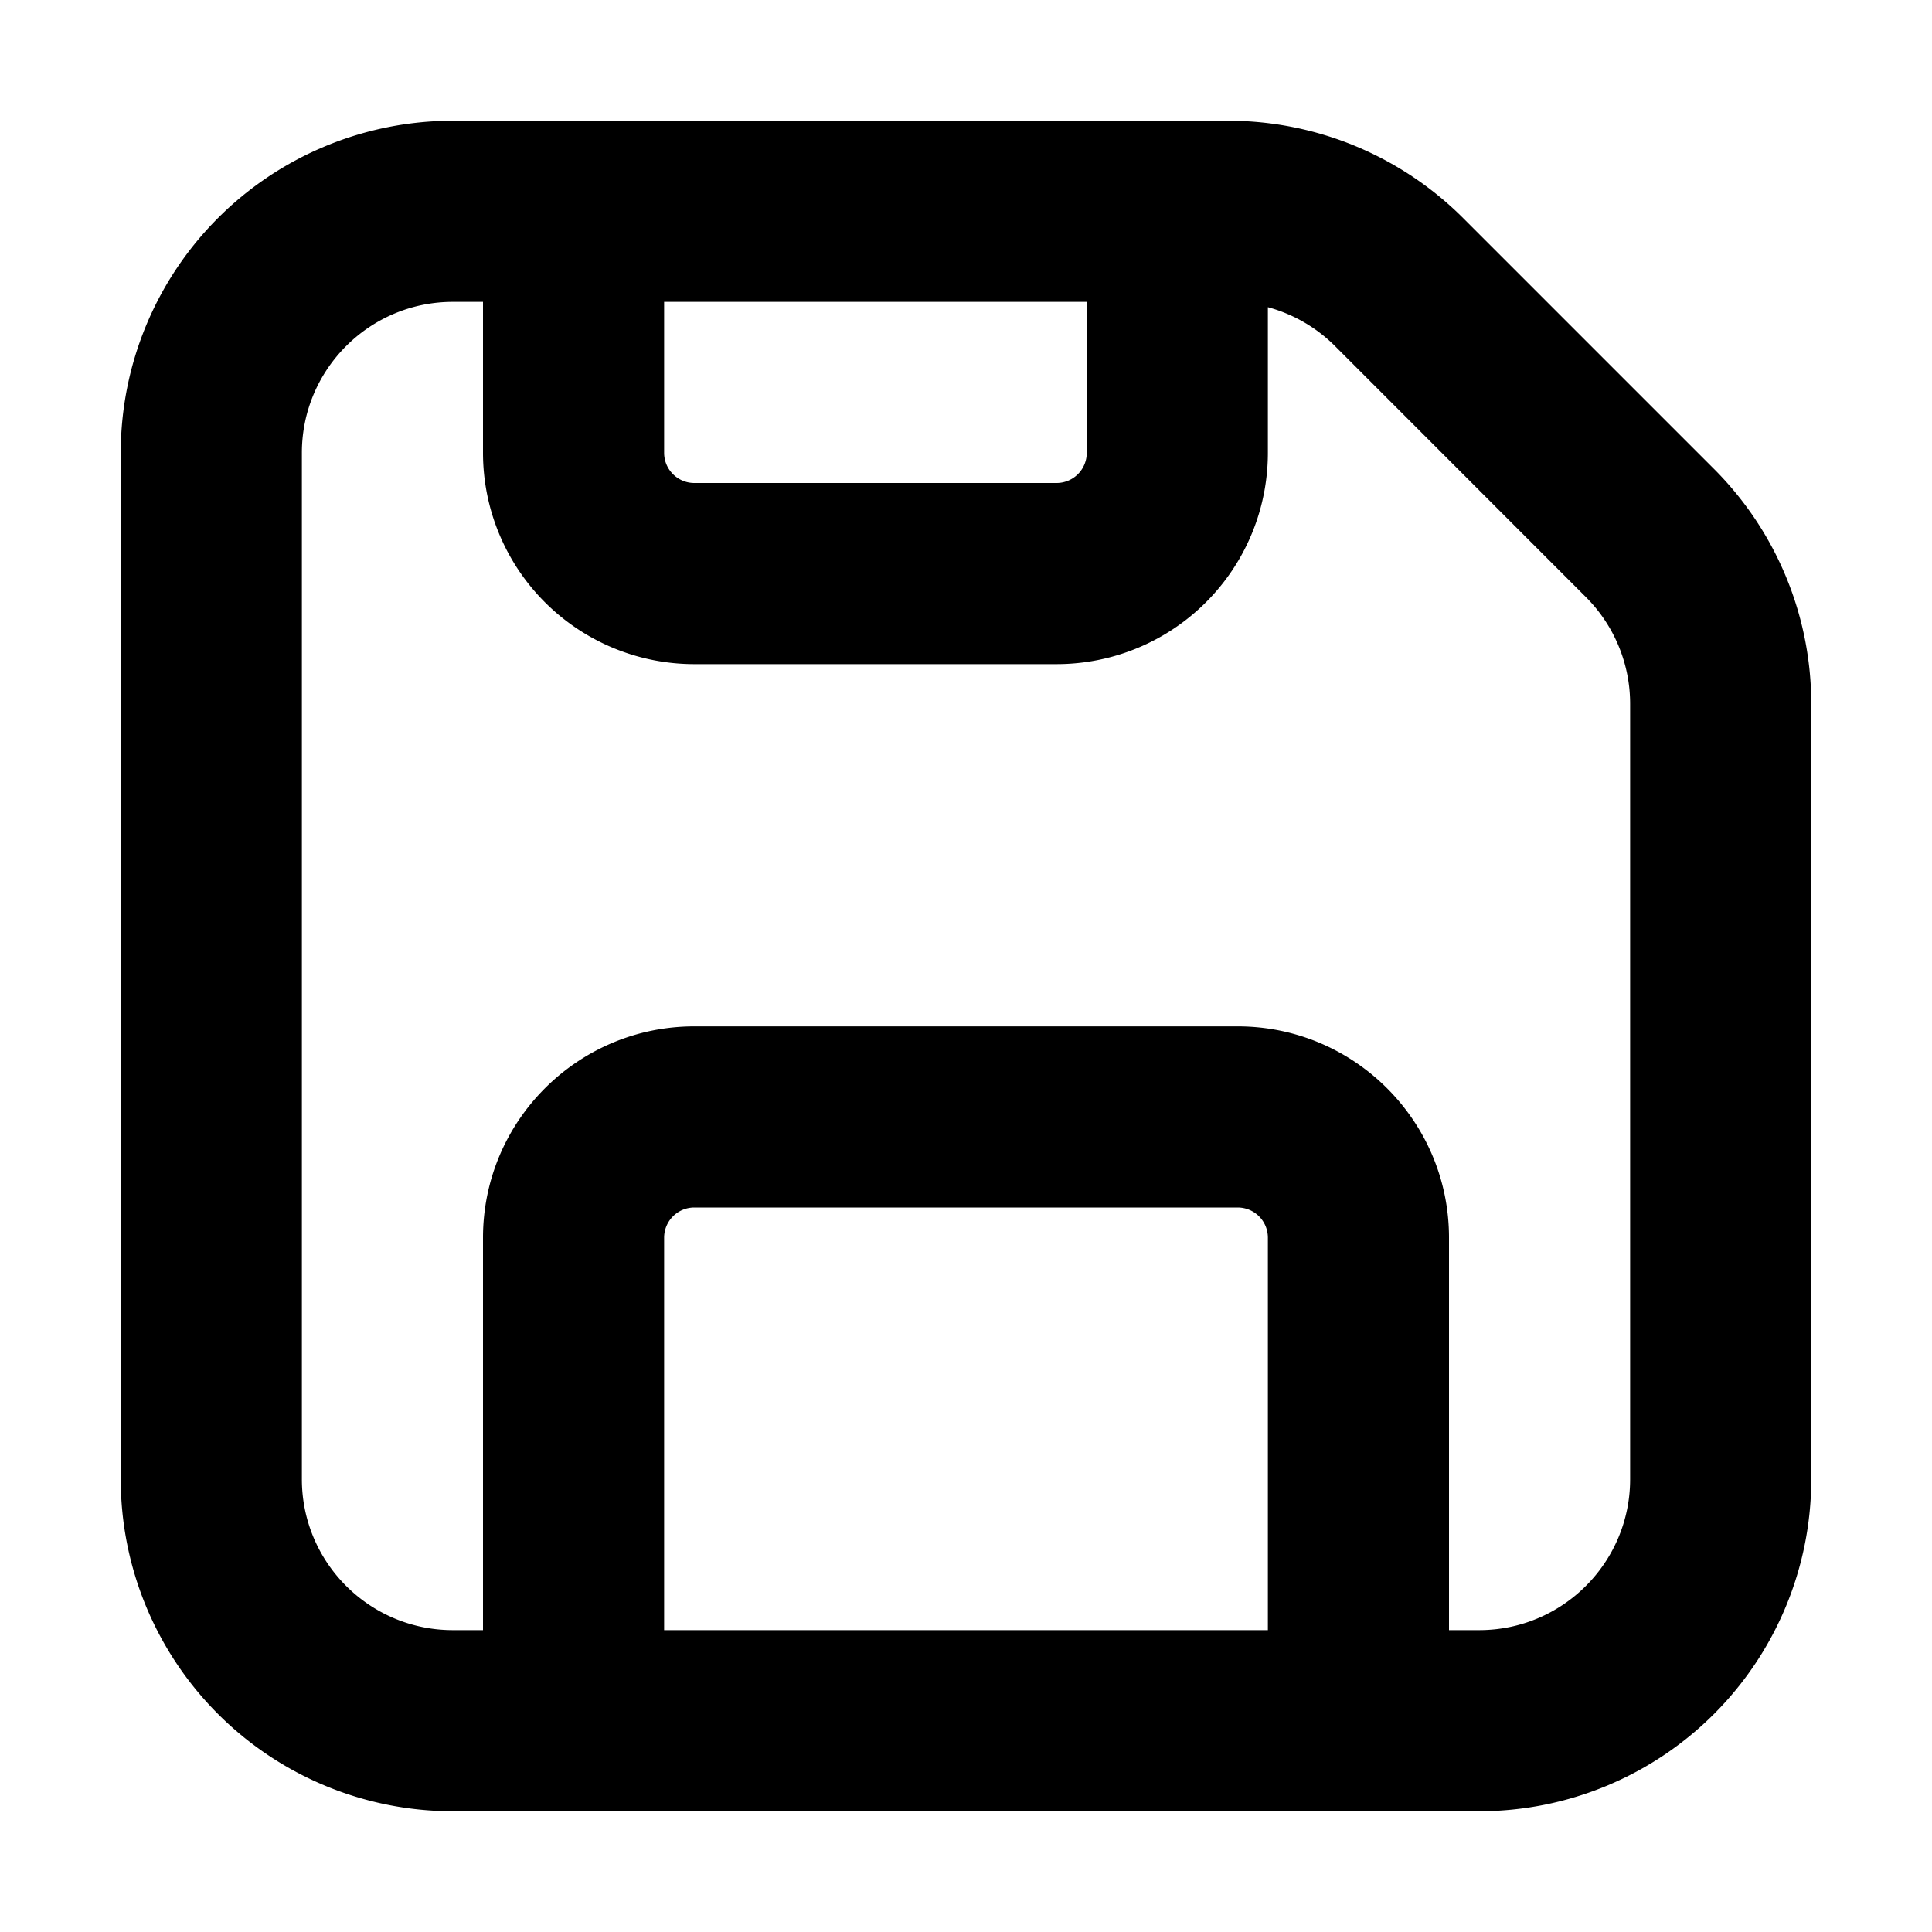 <svg xmlns="http://www.w3.org/2000/svg" fill="currentColor" class="ai" viewBox="0 0 16 16"><path d="M1 3.75A2.75 2.75 0 0 1 3.75 1h6.422c.729 0 1.428.29 1.944.805l2.079 2.079A2.75 2.75 0 0 1 15 5.828v6.422A2.75 2.75 0 0 1 12.25 15h-8.5A2.75 2.75 0 0 1 1 12.25v-8.5ZM3.75 2.5c-.69 0-1.25.56-1.25 1.25v8.5c0 .69.56 1.25 1.25 1.25H4v-3.25c0-.966.784-1.75 1.75-1.75h4.5c.966 0 1.75.784 1.75 1.75v3.25h.25c.69 0 1.25-.56 1.25-1.25V5.828a1.25 1.25 0 0 0-.366-.883l-2.078-2.079a1.25 1.25 0 0 0-.556-.322V3.75A1.75 1.75 0 0 1 8.75 5.5h-3A1.75 1.75 0 0 1 4 3.75V2.5h-.25Zm1.75 0v1.25c0 .138.112.25.25.25h3A.25.25 0 0 0 9 3.75V2.5H5.5Zm5 11v-3.25a.25.25 0 0 0-.25-.25h-4.5a.25.25 0 0 0-.25.25v3.25h5Z"/></svg>